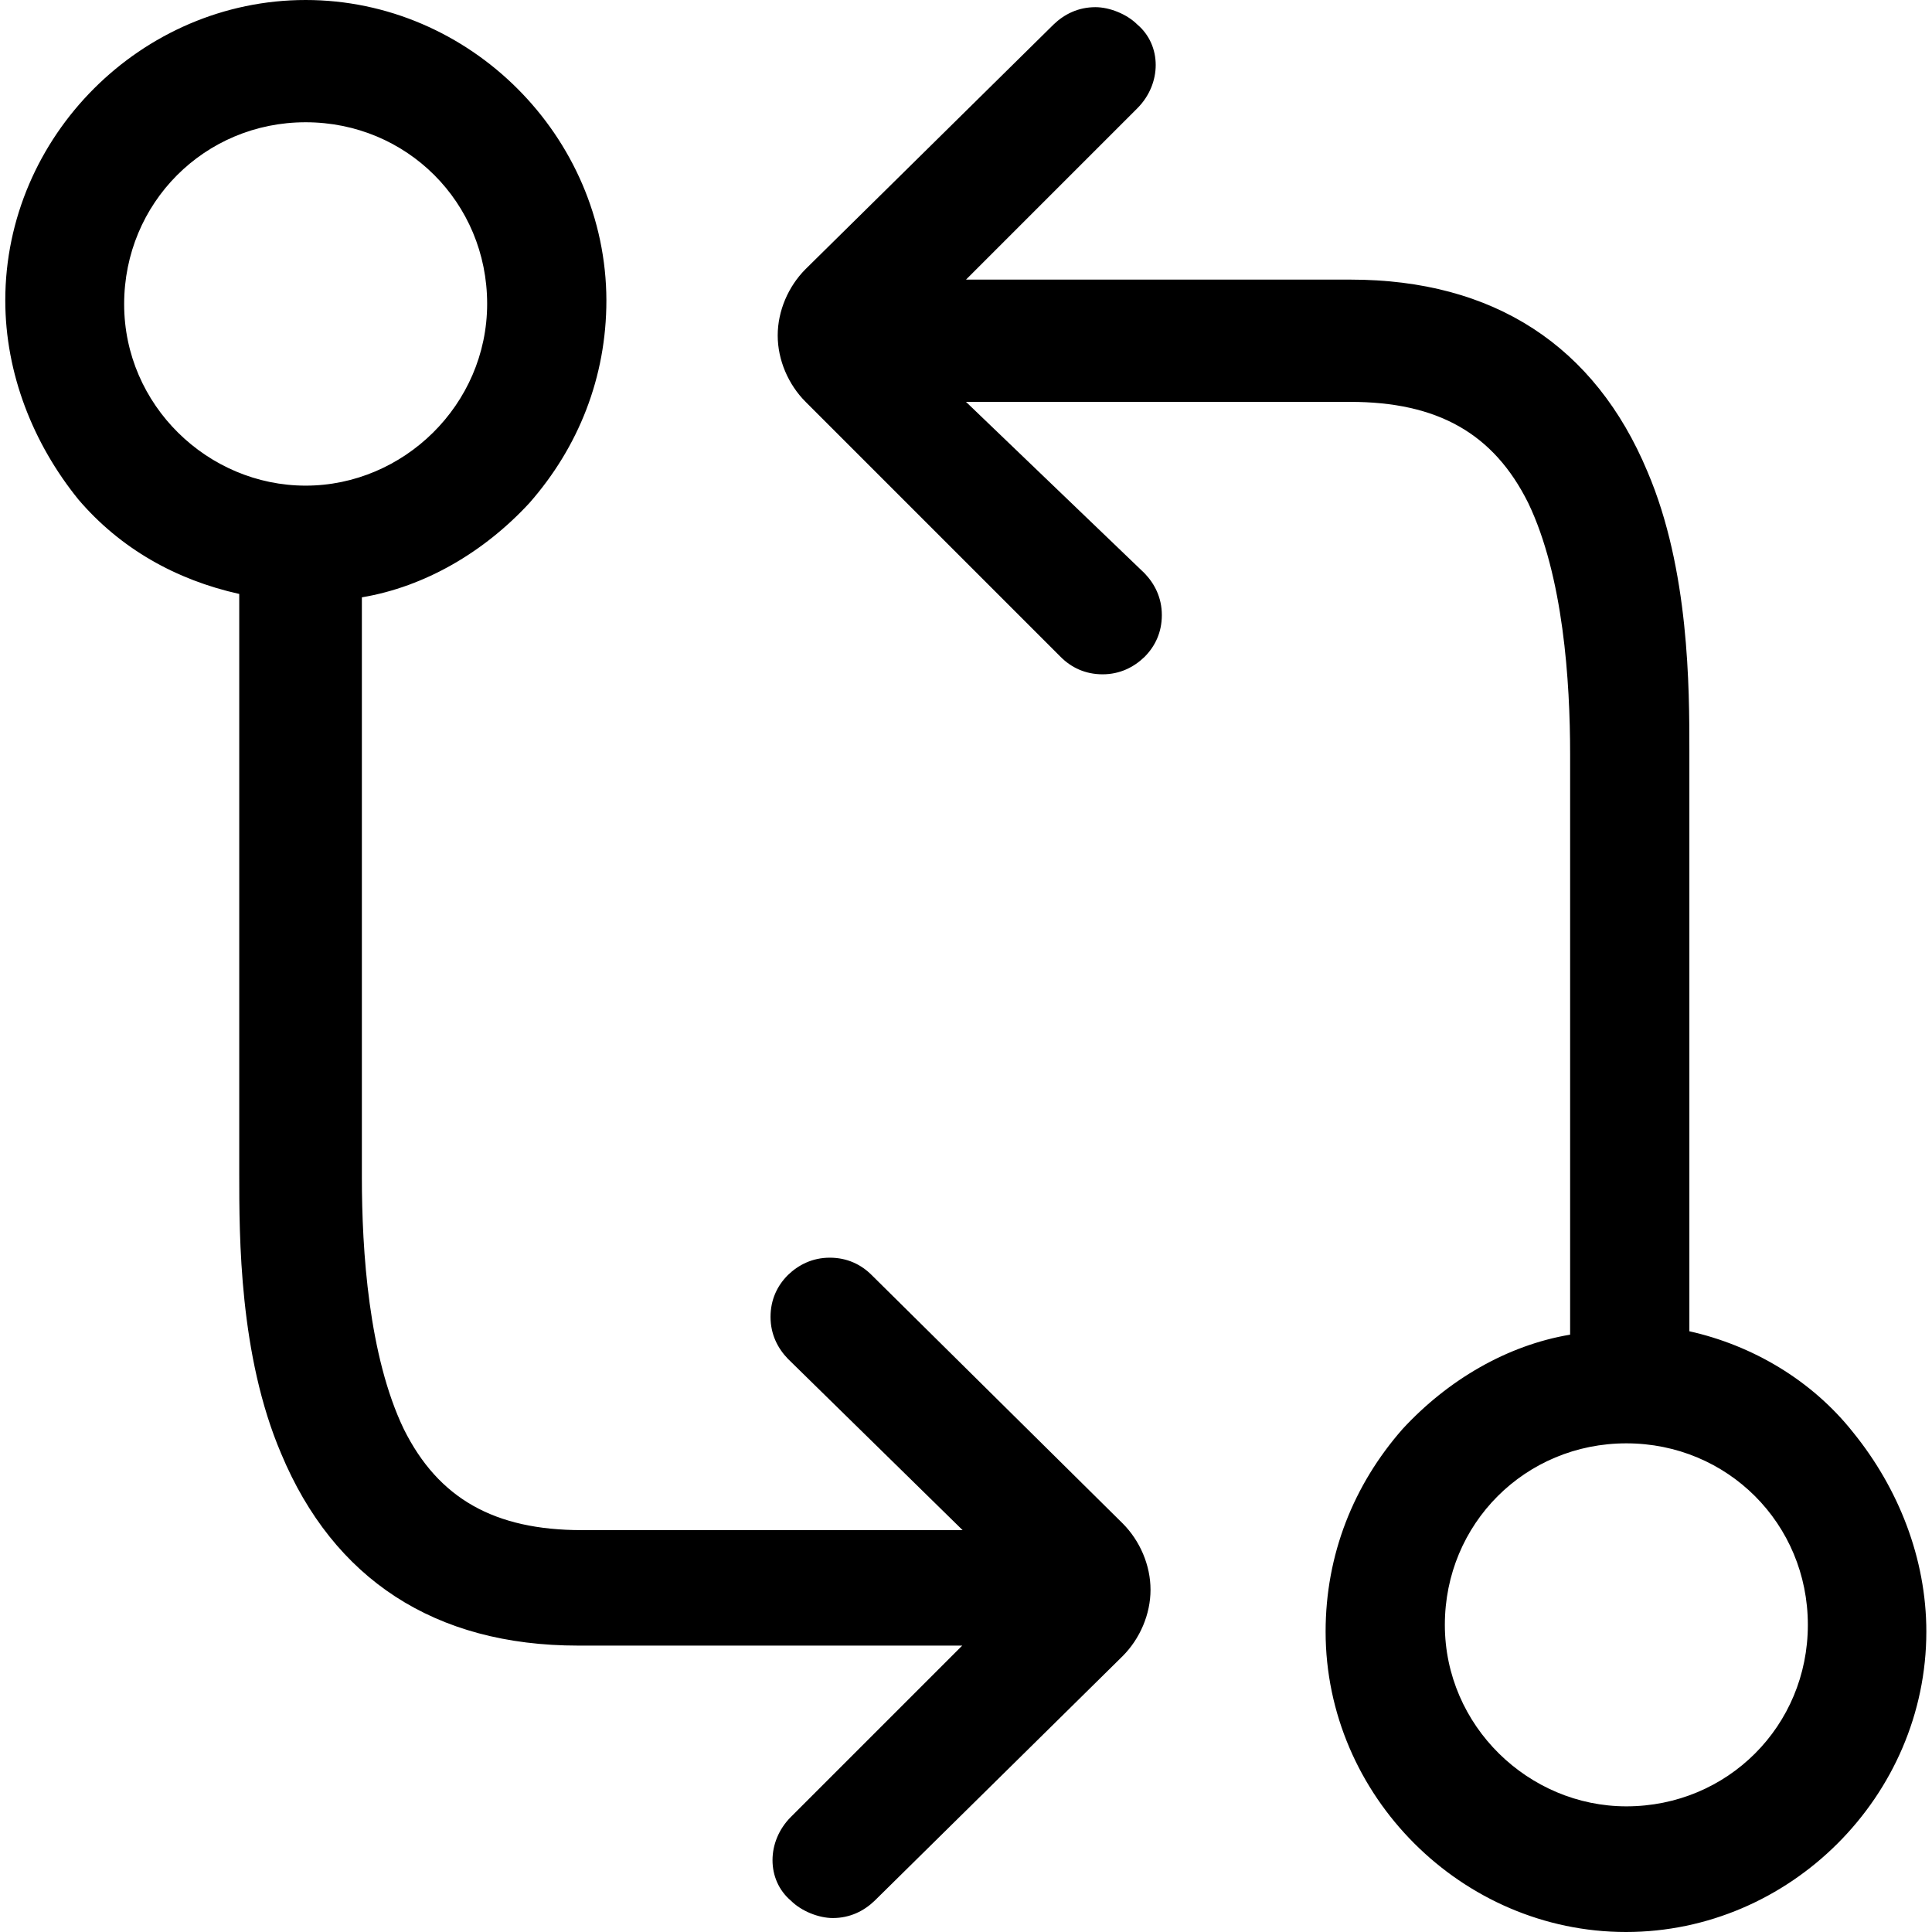 <?xml version="1.0" encoding="utf-8"?>
<!-- Generator: Adobe Illustrator 24.1.1, SVG Export Plug-In . SVG Version: 6.00 Build 0)  -->
<svg version="1.1" id="Layer_1" xmlns="http://www.w3.org/2000/svg" xmlns:xlink="http://www.w3.org/1999/xlink" x="0px" y="0px"
	 viewBox="0 0 512 512" style="enable-background:new 0 0 512 512;" xml:space="preserve">
<g id="XMLID_1_">
	<path id="XMLID_7_" d="M231,337.9c-2.8-2.8-6.5-4.6-11.1-4.6c-4.6,0-8.3,1.9-11.1,4.6c-2.8,2.8-4.6,6.5-4.6,11.1
		c0,4.6,1.9,8.3,4.6,11.1l0,0l46.3,45.4H154.2c-23.1,0-38-8.3-47.2-26.8c-9.3-19.4-11.1-47.2-11.1-66.7V158.3
		c16.7-2.8,32.4-12,44.4-25c13-14.8,20.4-33.3,20.4-53.7C160.6,36.1,124.5,0,81,0S1.4,36.1,1.4,79.6c0,19.4,7.4,38,19.4,52.8
		c11.1,13,25.9,21.3,42.6,25v153.7c0,16.7,0,48.1,11.1,74.1c13.9,33.3,40.7,50.9,78.7,50.9h101.8l-45.4,45.4
		c-6.5,6.5-6.5,16.7,0,22.2l0,0c2.8,2.8,7.4,4.6,11.1,4.6c4.6,0,8.3-1.9,11.1-4.6l65.7-64.8c4.6-4.6,7.4-11.1,7.4-17.6
		c0-6.5-2.8-13-7.4-17.6L231,337.9L231,337.9z M81,128.7c-25.9,0-48.1-21.3-48.1-48.1S54.2,32.4,81,32.4s48.1,21.3,48.1,48.1
		S106.9,128.7,81,128.7z M447.7,352.8V199.1c0-16.7,0-48.1-11.1-74.1c-13.9-33.3-40.7-50.9-78.7-50.9H256l45.4-45.4
		c6.5-6.5,6.5-16.7,0-22.2l0,0c-2.8-2.8-7.4-4.6-11.1-4.6c-4.6,0-8.3,1.9-11.1,4.6l-65.7,64.8c-4.6,4.6-7.4,11.1-7.4,17.6
		c0,6.5,2.8,13,7.4,17.6l67.6,67.6c2.8,2.8,6.5,4.6,11.1,4.6s8.3-1.9,11.1-4.6c2.8-2.8,4.6-6.5,4.6-11.1s-1.9-8.3-4.6-11.1l0,0
		L256,106.5h101.8c23.1,0,38,8.3,47.2,26.8c9.3,19.4,11.1,47.2,11.1,66.7v153.7c-16.7,2.8-32.4,12-44.4,25
		c-13,14.8-20.4,33.3-20.4,53.7c0,43.5,36.1,79.6,79.6,79.6s79.6-36.1,79.6-79.6c0-19.4-7.4-38-19.4-52.8
		C480.1,365.7,464.3,356.5,447.7,352.8z M431,478.7c-25.9,0-48.1-21.3-48.1-48.1s21.3-48.1,48.1-48.1s48.1,21.3,48.1,48.1
		C479.1,457.4,457.8,478.7,431,478.7z" />
</g>
</svg>
